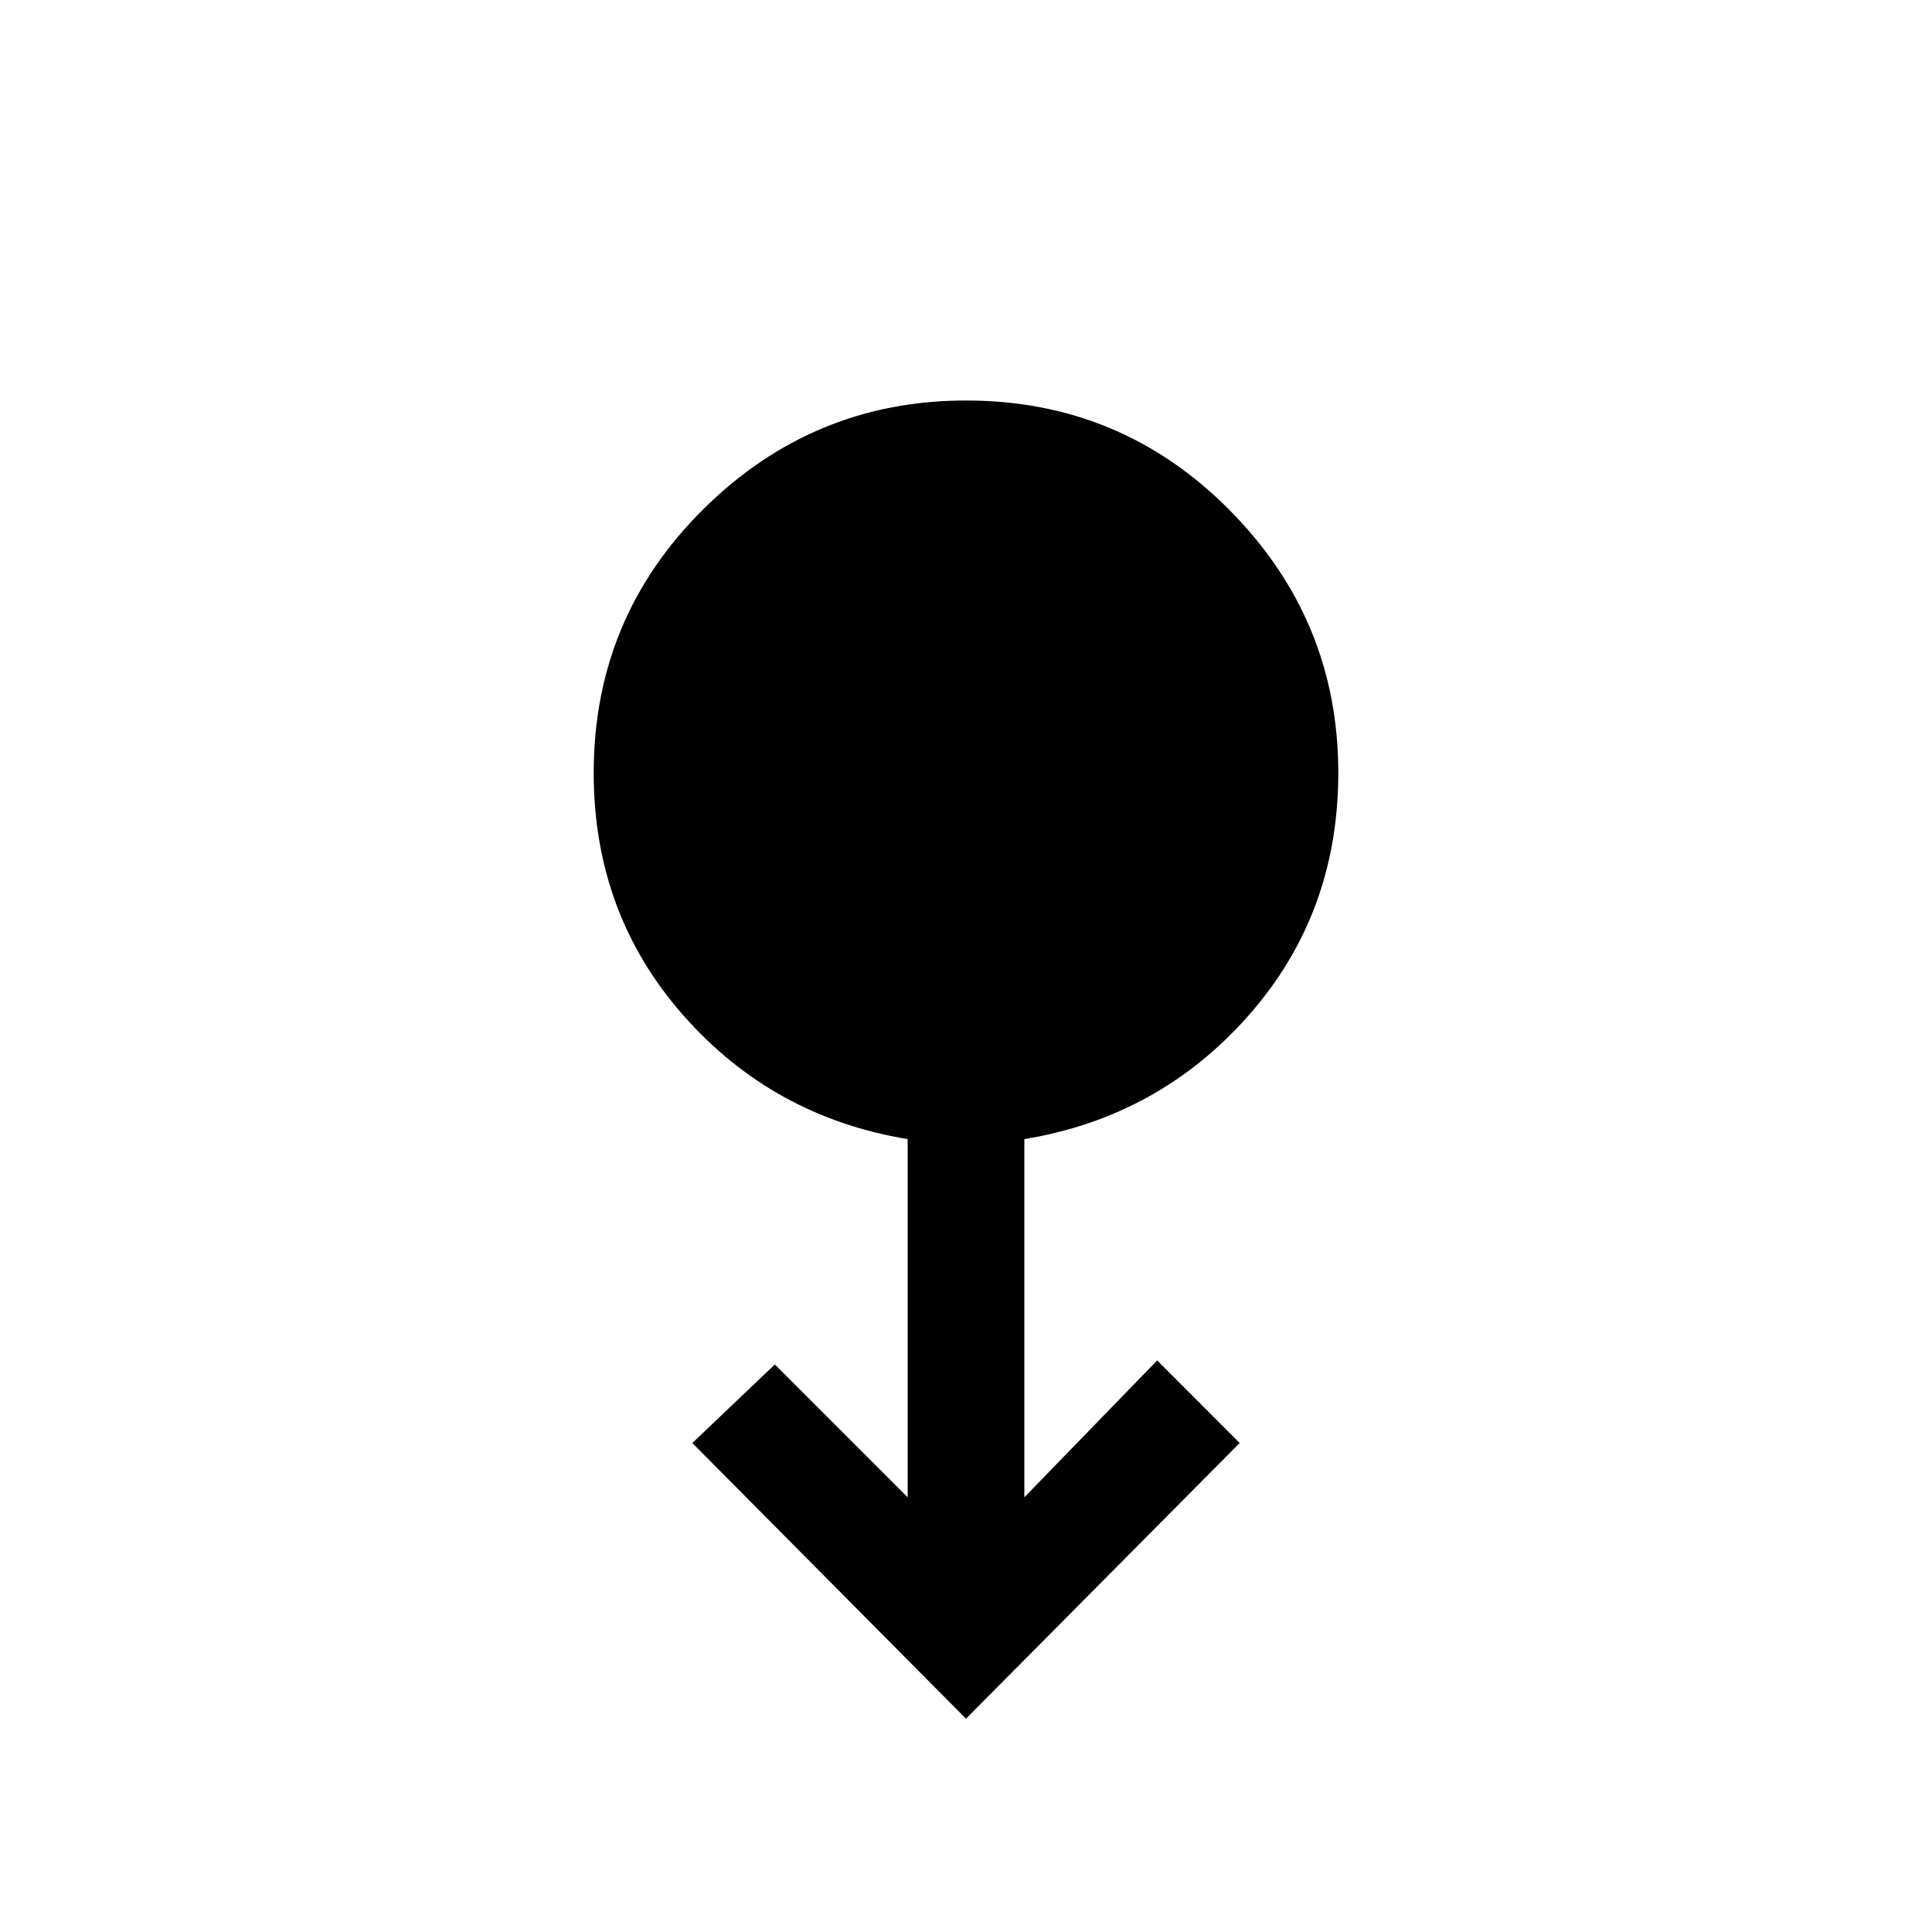 <svg xmlns="http://www.w3.org/2000/svg" height="20" width="20"><path d="m10 17.792-2.833-2.854.854-.813L9.396 15.5v-3.708Q8 11.562 7.073 10.51T6.146 8q0-1.604 1.135-2.729Q8.417 4.146 10 4.146q1.604 0 2.729 1.135Q13.854 6.417 13.854 8q0 1.458-.927 2.51-.927 1.052-2.323 1.282V15.5l1.375-1.417.854.855Z"/></svg>
